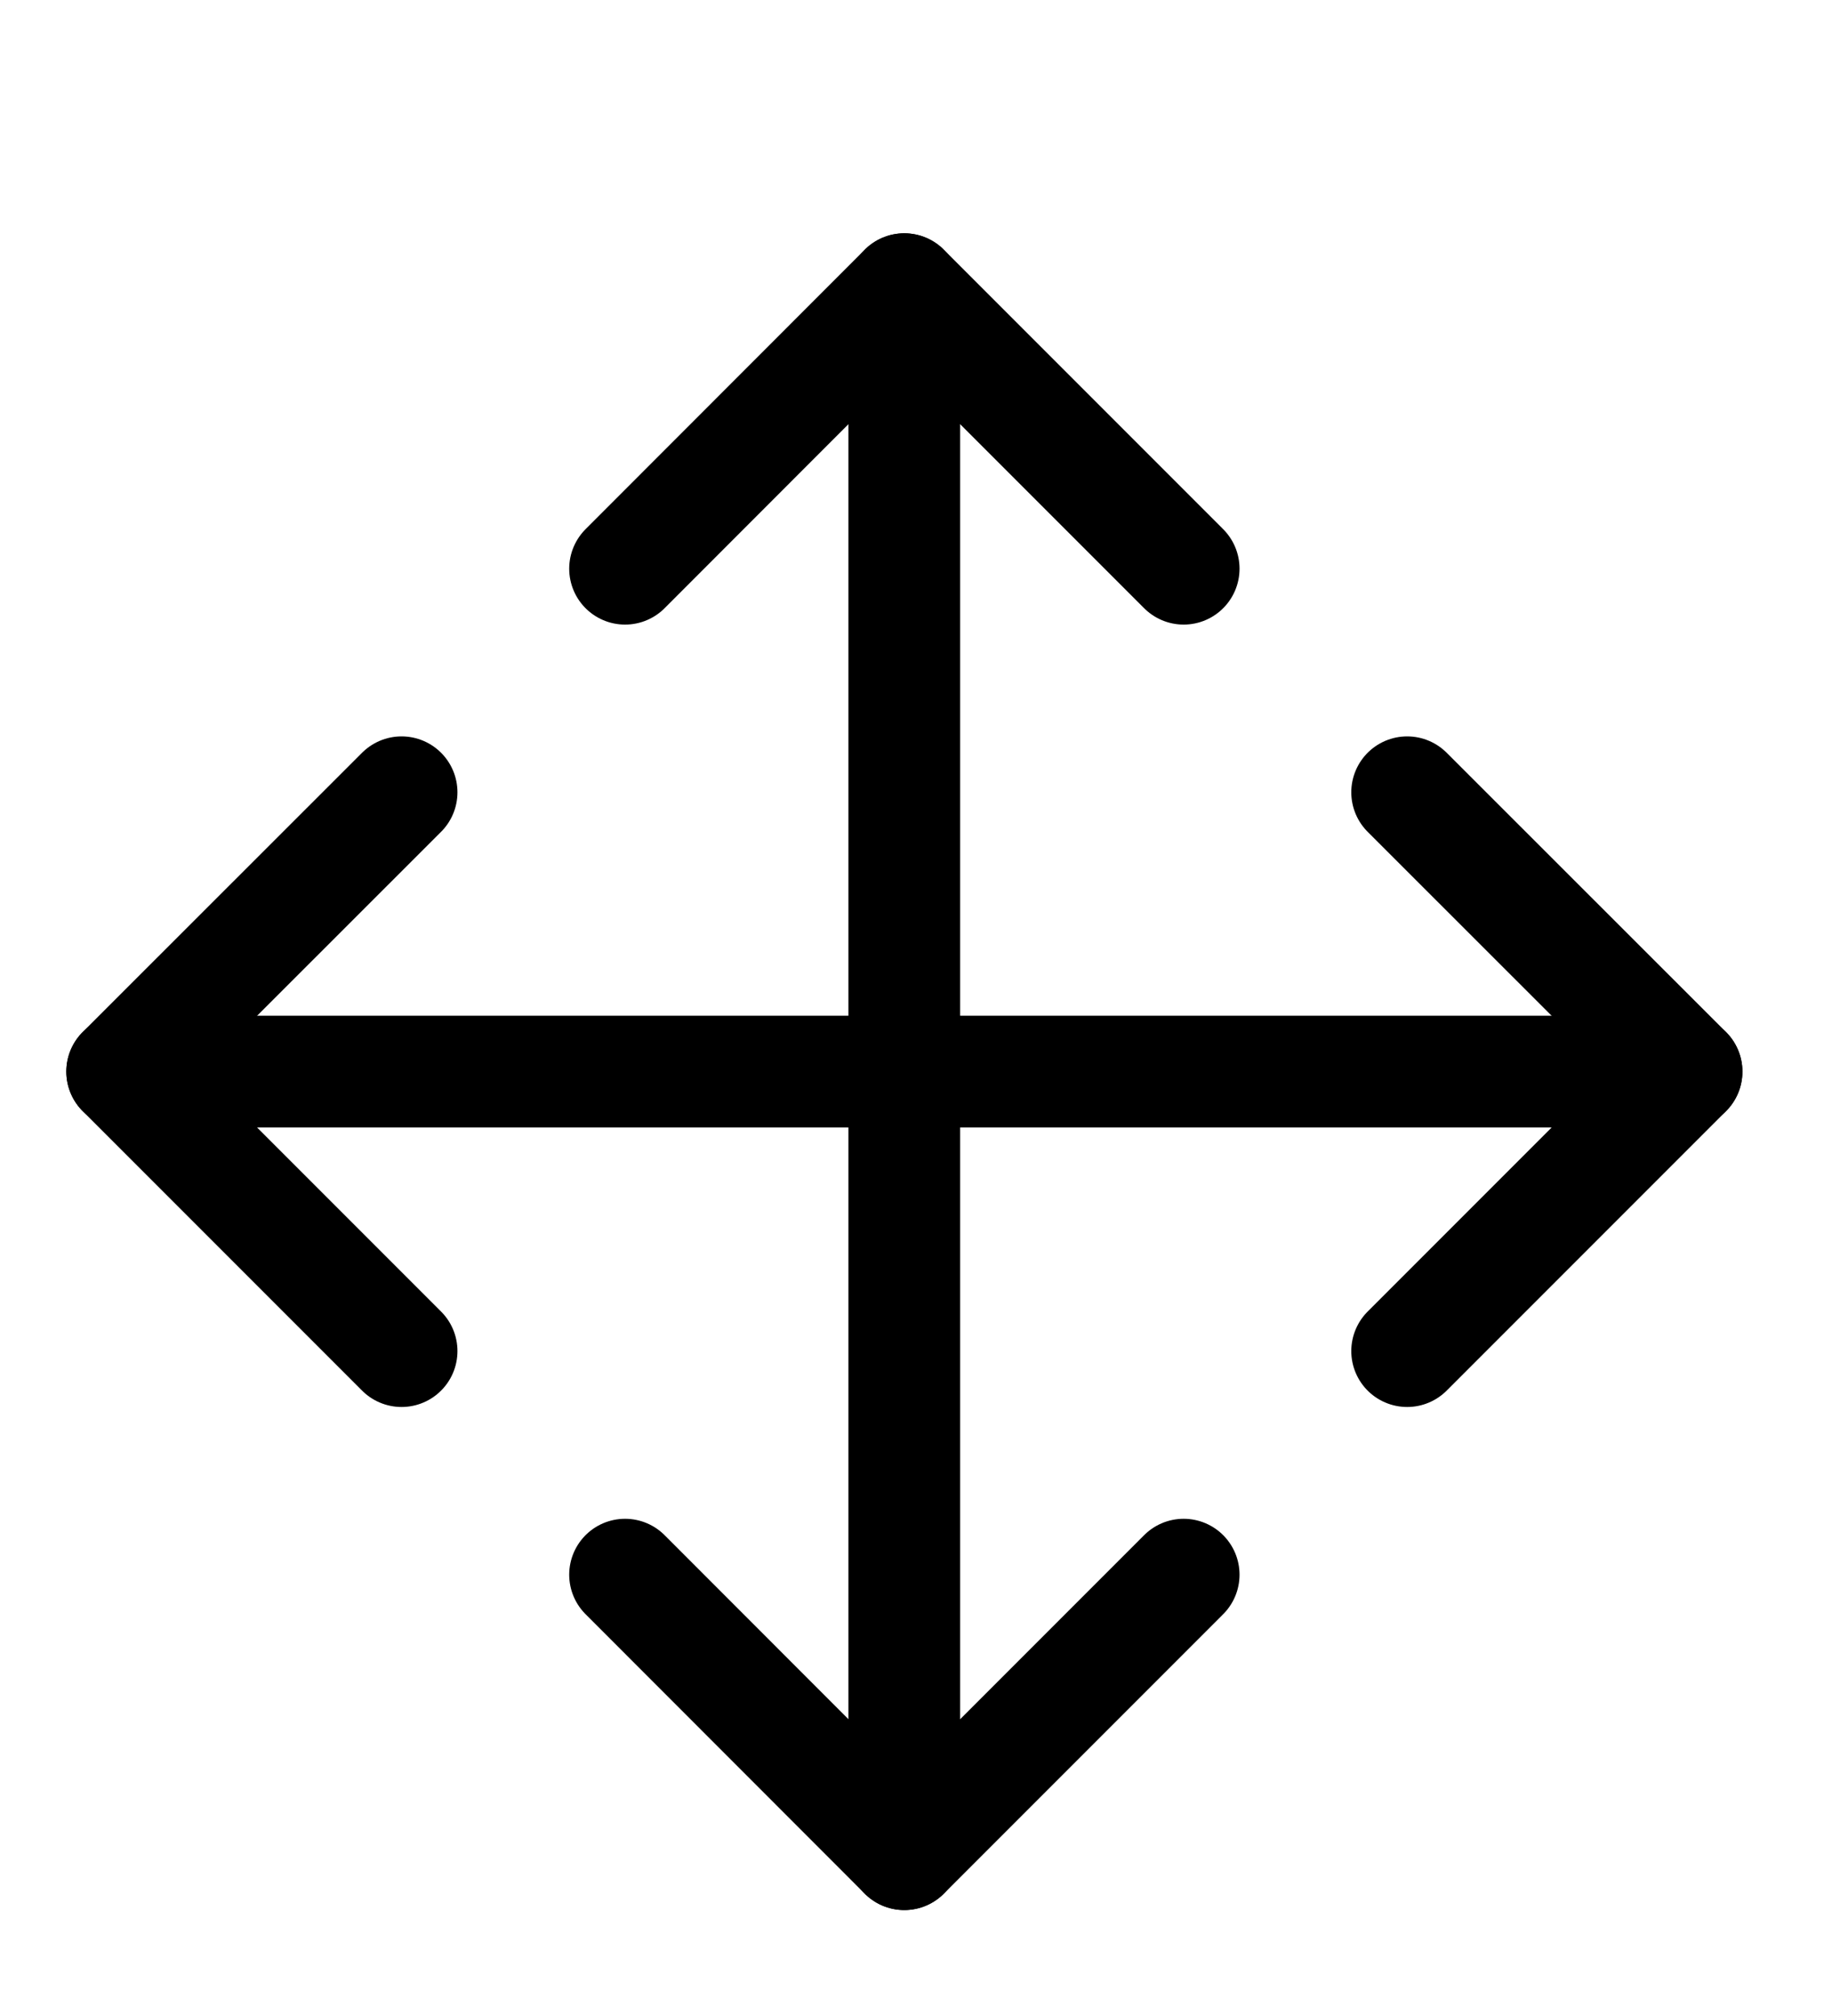<svg width="10" height="11" viewBox="0 0 10 11" fill="none" xmlns="http://www.w3.org/2000/svg">
<g clip-path="url(#clip0_201_11922)">
<path d="M3.412 3.103L4.936 1.578L6.461 3.103" stroke="black" stroke-width="0.61" stroke-linecap="round" stroke-linejoin="round"/>
<path d="M4.936 1.578L4.936 10.117" stroke="black" stroke-width="0.61" stroke-linecap="round" stroke-linejoin="round"/>
<path d="M3.412 8.592L4.936 10.117L6.461 8.592" stroke="black" stroke-width="0.61" stroke-linecap="round" stroke-linejoin="round"/>
<path d="M7.681 4.323L9.206 5.847L7.681 7.372" stroke="black" stroke-width="0.61" stroke-linecap="round" stroke-linejoin="round"/>
<path d="M2.192 4.323L0.667 5.847L2.192 7.372" stroke="black" stroke-width="0.61" stroke-linecap="round" stroke-linejoin="round"/>
<path d="M0.667 5.847H9.206" stroke="black" stroke-width="0.61" stroke-linecap="round" stroke-linejoin="round"/>
</g>
<defs>
<clipPath id="clip0_201_11922">
<rect width="9.759" height="9.759" fill="white" transform="translate(0.057 0.968)"/>
</clipPath>
</defs>
</svg>
